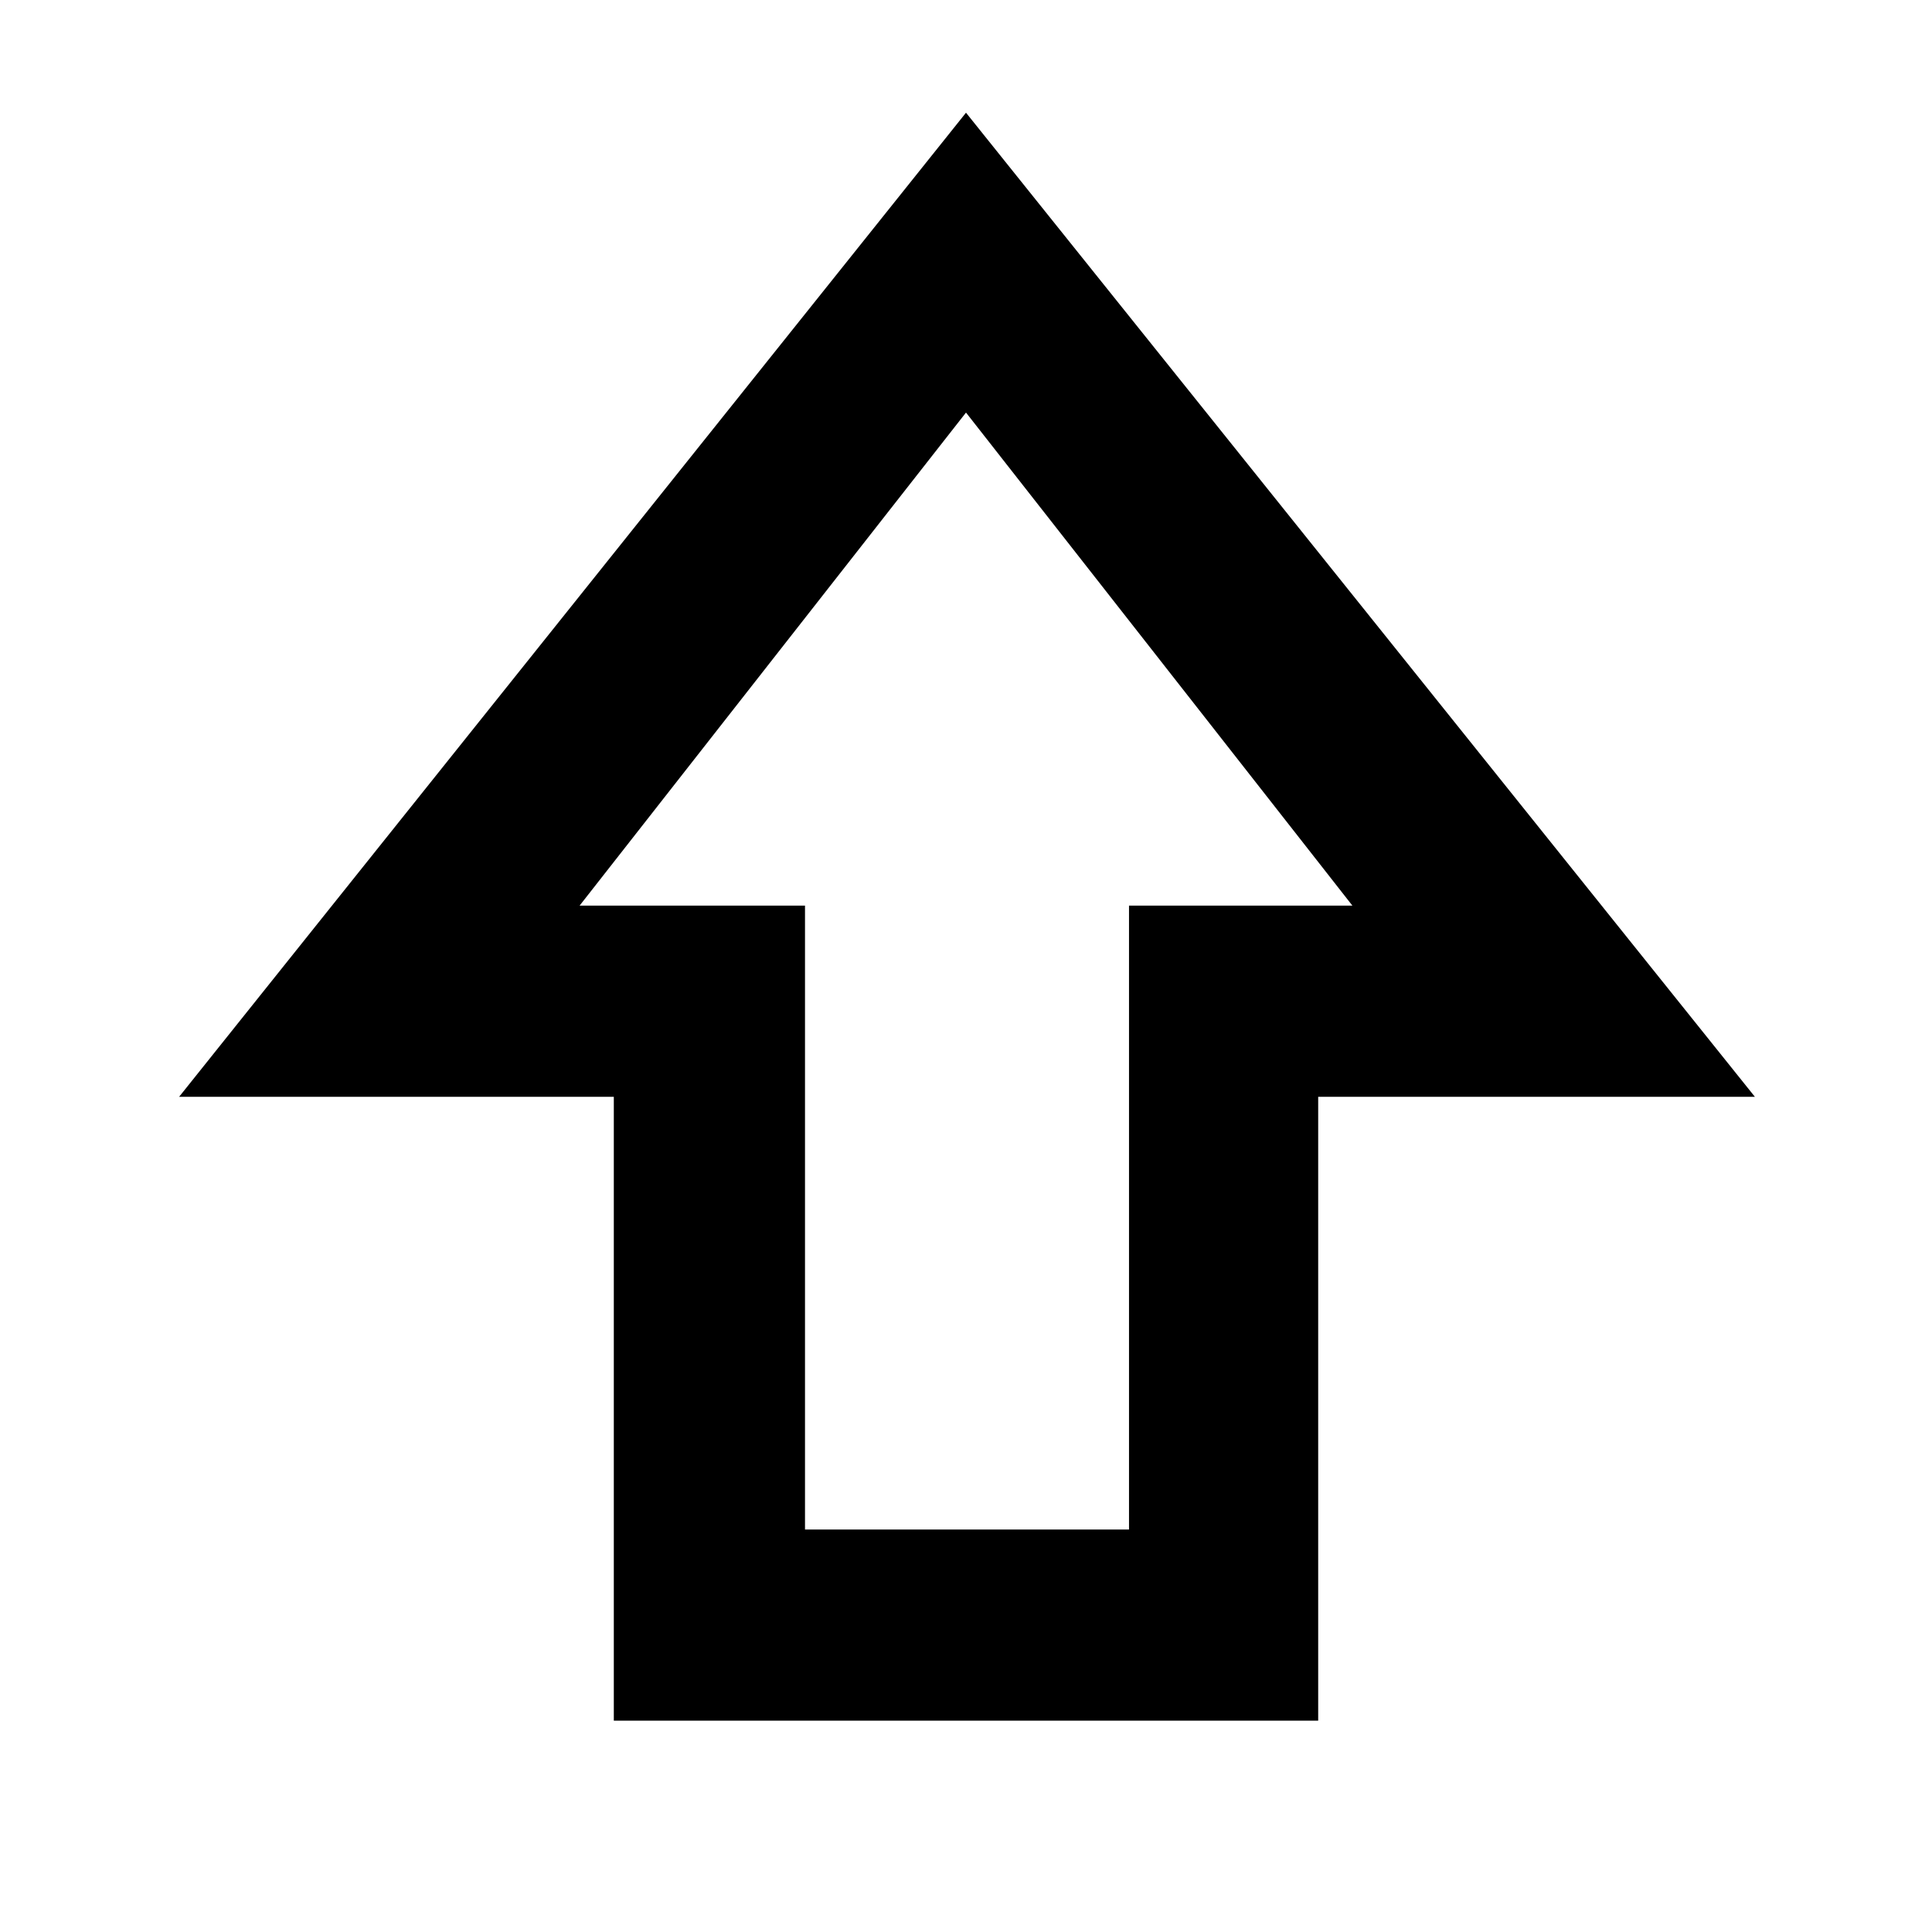 <svg xmlns="http://www.w3.org/2000/svg" width="48" height="48" viewBox="0 0 48 48"><path d="M15.25 42.75v-15.5H4.45L24 2.8l19.6 24.45H32.75v15.5ZM20 38h8.05V22.5h5.55L24 10.25 14.4 22.5H20Zm4-15.5Z"/></svg>